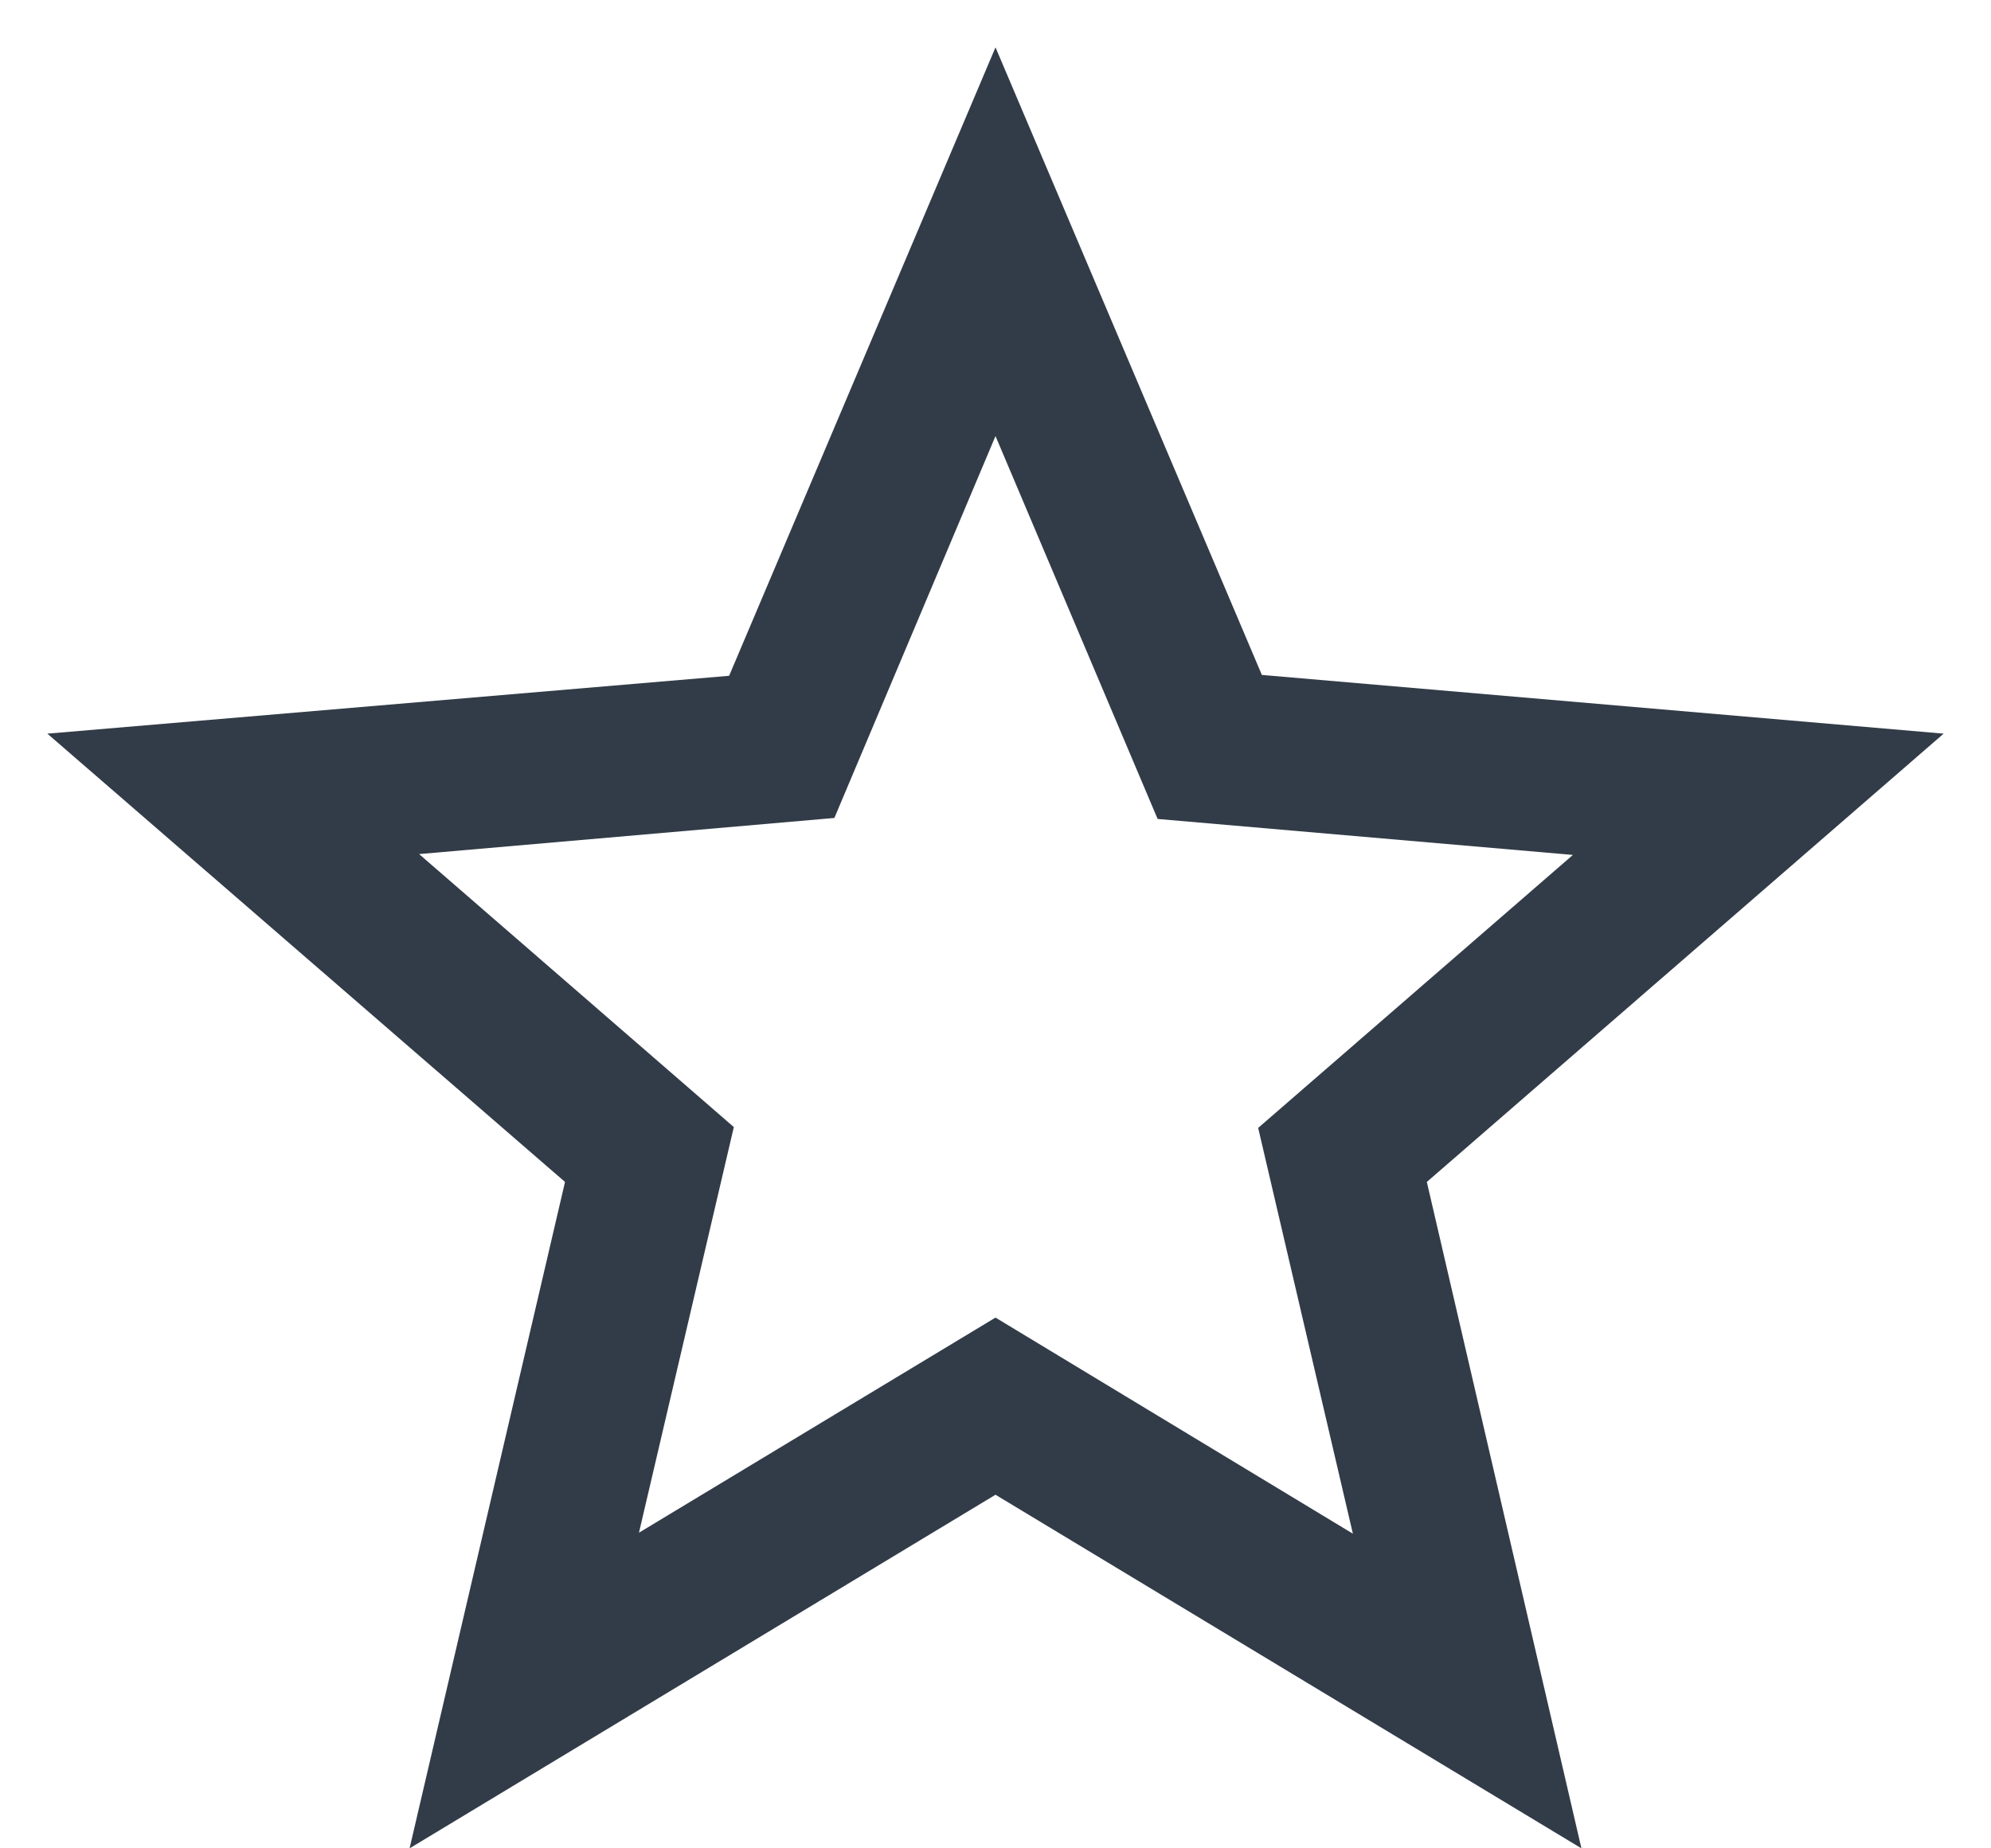<svg width="14" height="13" viewBox="0 0 14 13" fill="none" xmlns="http://www.w3.org/2000/svg">
<path fill-rule="evenodd" clip-rule="evenodd" d="M8.873 4.747L13.667 5.16L10.033 8.313L11.12 13L7 10.513L2.88 13L3.973 8.313L0.333 5.16L5.127 4.753L7 0.333L8.873 4.747ZM4.493 10.78L7 9.267L9.513 10.787L8.847 7.933L11.06 6.013L8.14 5.76L7 3.067L5.867 5.753L2.947 6.007L5.16 7.927L4.493 10.78Z" fill="#323C48"/>
</svg>
